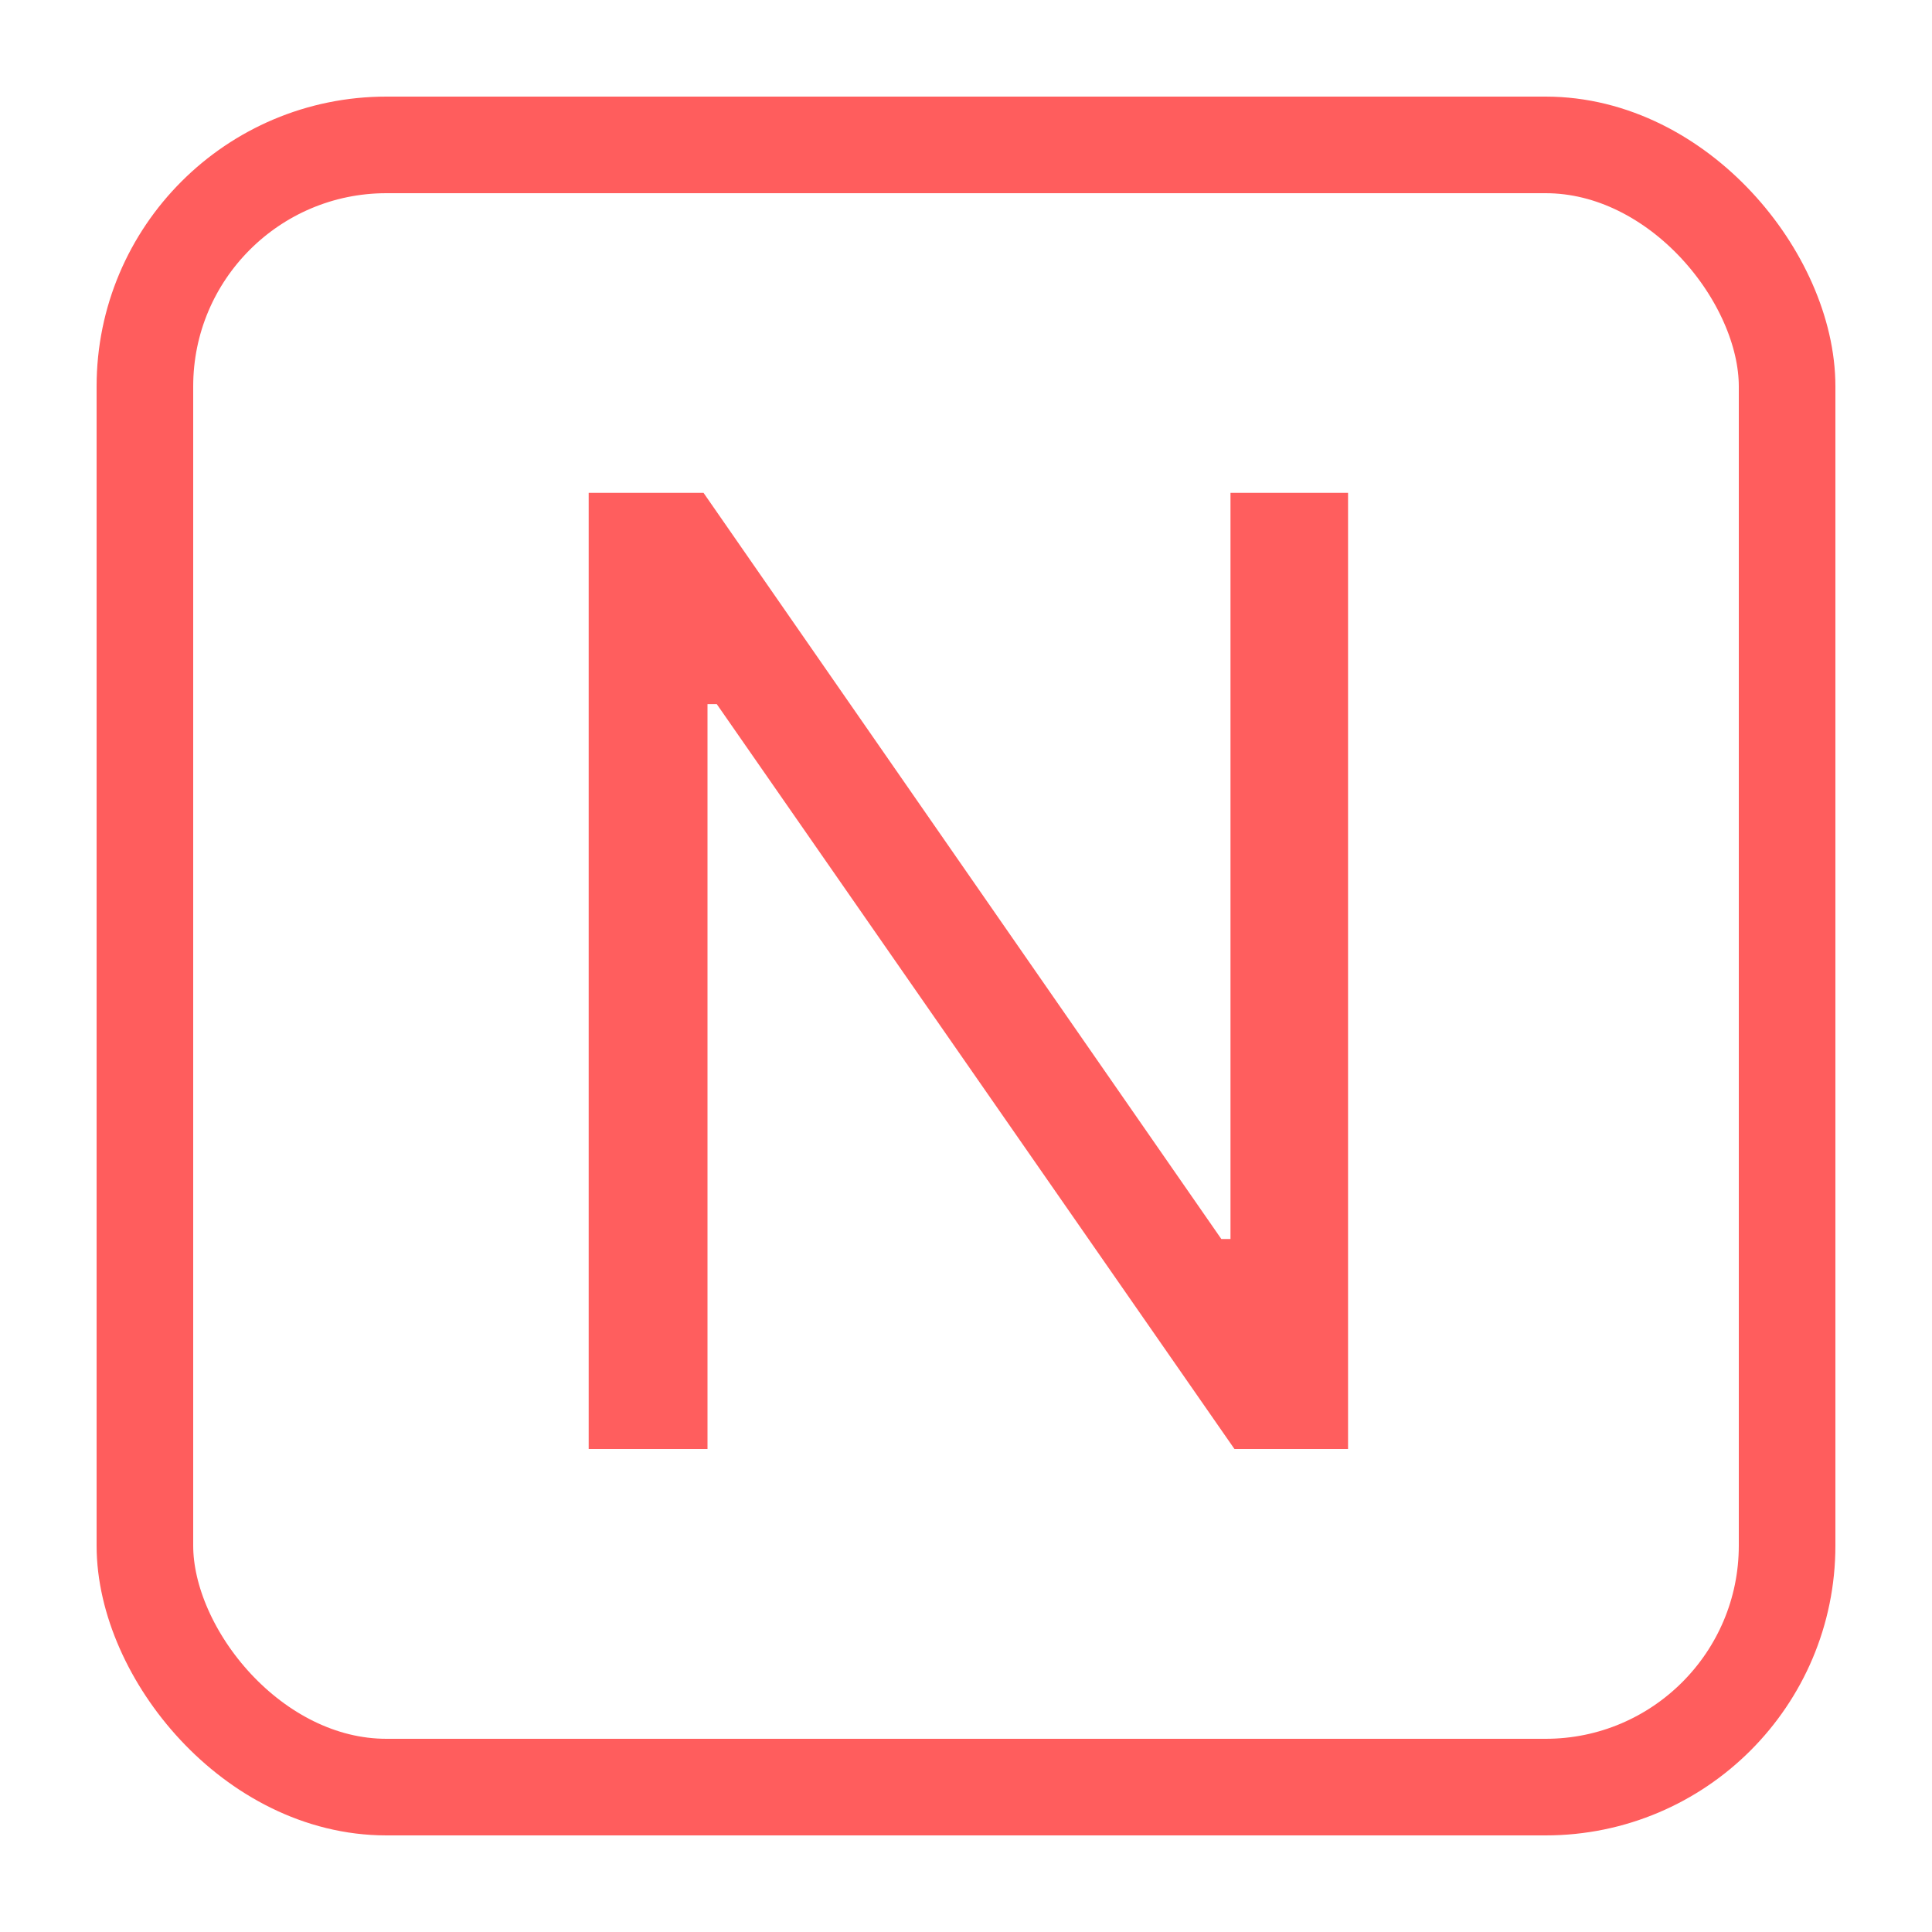 <svg width="20" height="20" viewBox="0 0 20 20" fill="none" xmlns="http://www.w3.org/2000/svg">
<rect x="1.5" y="1.5" width="17" height="17" rx="2.5" stroke="#FF5D5D"/>
<path d="M13.955 15H12.779L7.42 7.289H7.324V15H6.094V5.102H7.283L12.643 12.826H12.738V5.102H13.955V15Z" fill="#FF5E5E"/>
</svg>
